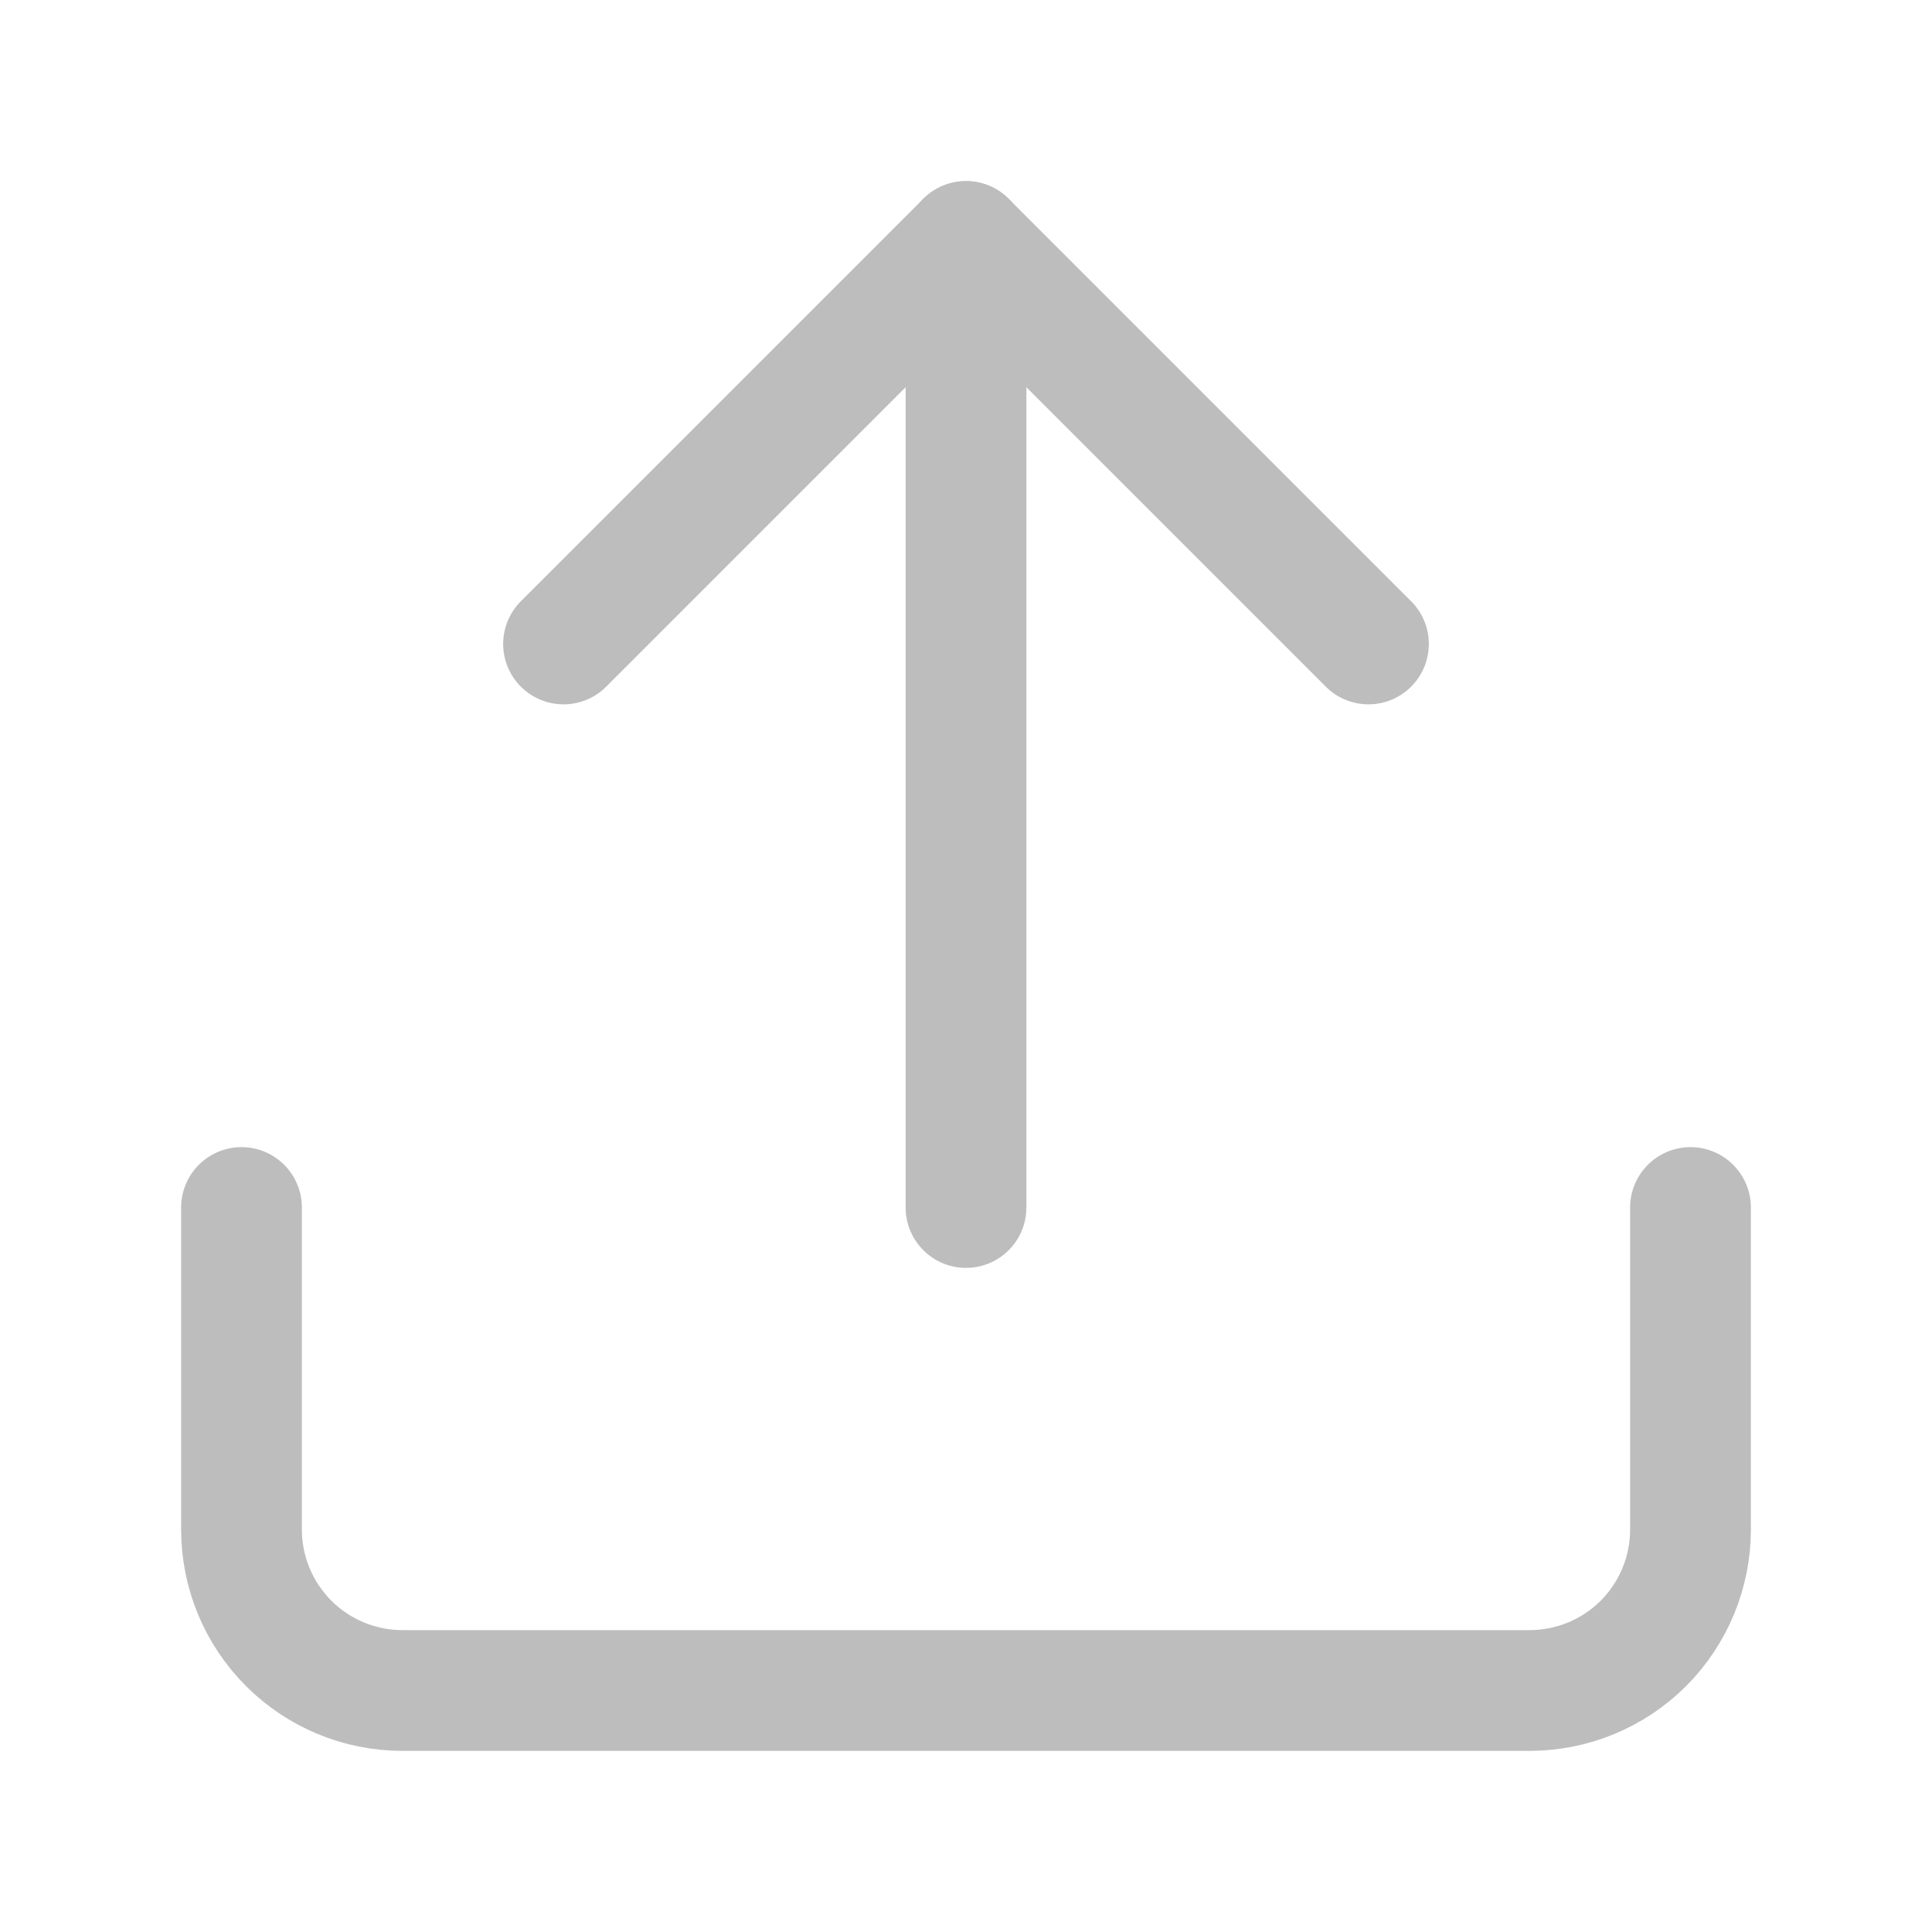 <svg width="16" height="16" viewBox="0 0 16 16" fill="none" xmlns="http://www.w3.org/2000/svg">
<path d="M14 10V12.667C14 13.02 13.86 13.359 13.61 13.61C13.359 13.86 13.02 14 12.667 14H3.333C2.98 14 2.641 13.86 2.391 13.61C2.14 13.359 2 13.02 2 12.667V10" stroke="#BDBDBD" stroke-linecap="round" stroke-linejoin="round"/>
<path d="M11.333 5.333L8 2L4.667 5.333" stroke="#BDBDBD" stroke-linecap="round" stroke-linejoin="round"/>
<path d="M8 2V10" stroke="#BDBDBD" stroke-linecap="round" stroke-linejoin="round"/>
</svg>
